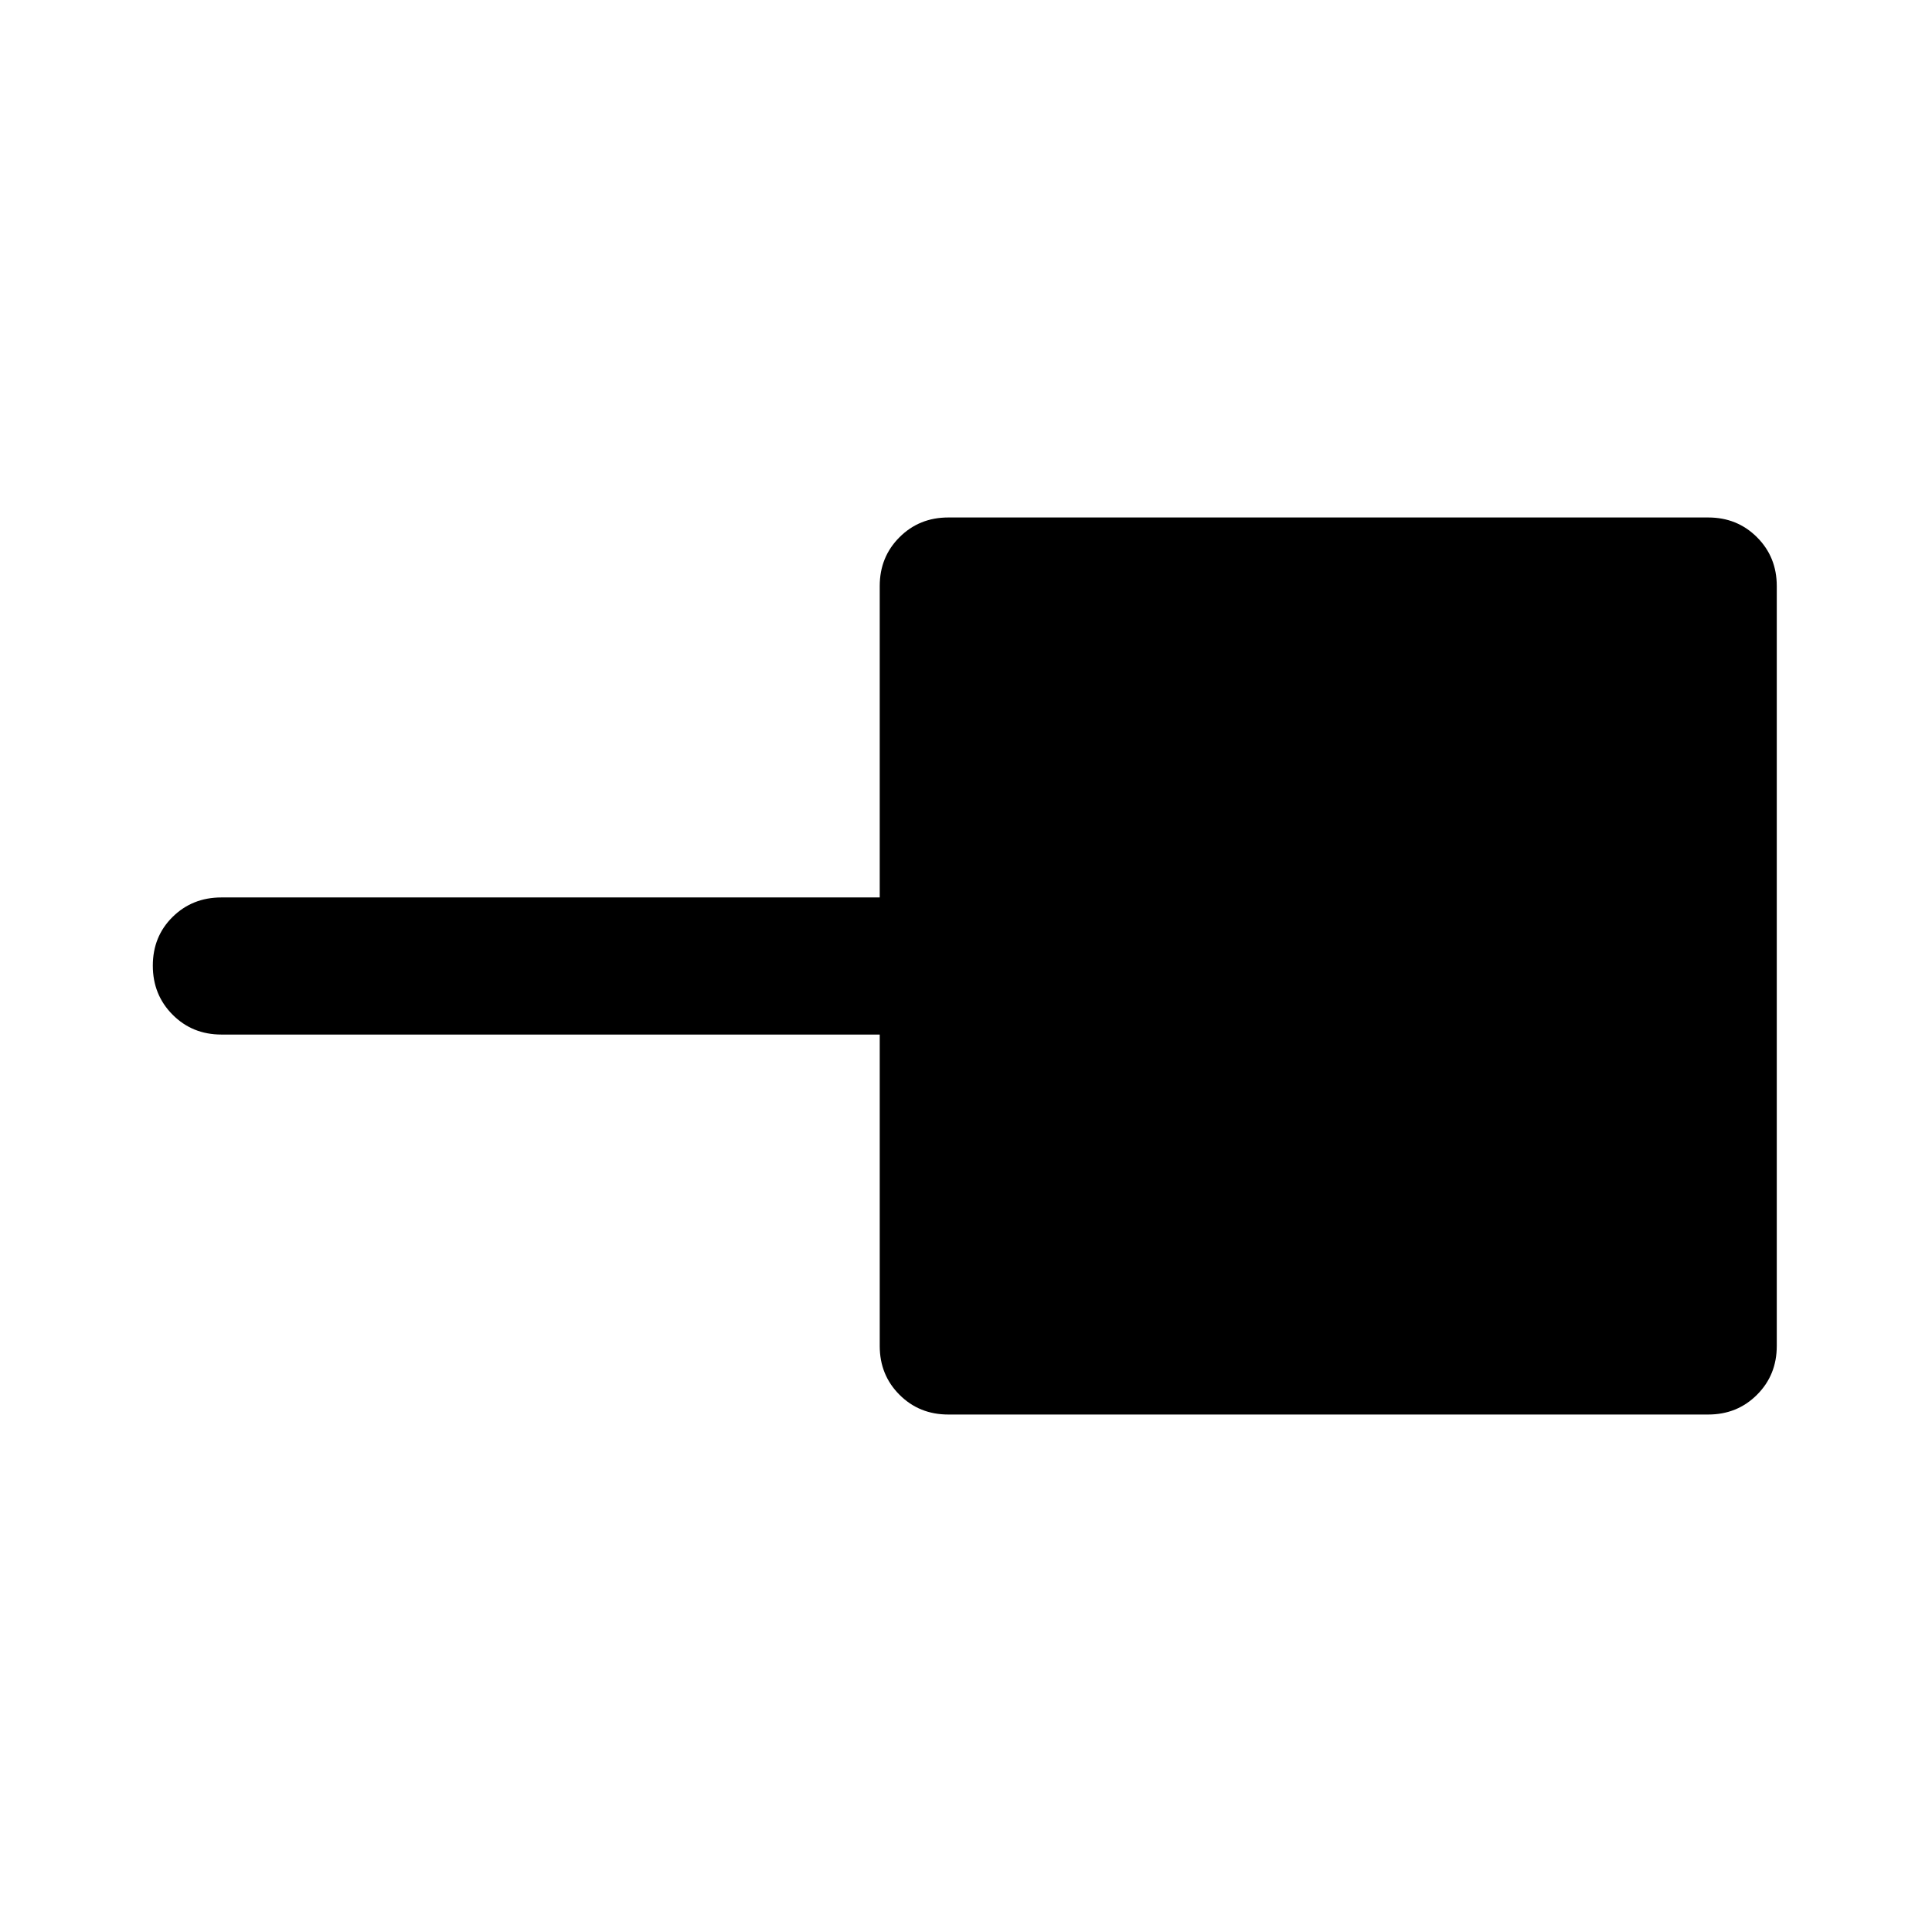 <svg xmlns="http://www.w3.org/2000/svg" height="48" viewBox="0 -960 960 960" width="48"><path d="M471.196-257.13q-14.424 0-24.245-9.821-9.821-9.821-9.821-24.245v-154.739H110q-14.424 0-24.245-9.871-9.82-9.871-9.82-24.369 0-14.499 9.82-24.195 9.821-9.695 24.245-9.695h327.13v-154.739q0-14.424 9.821-24.245 9.821-9.821 24.245-9.821h377.608q14.424 0 24.245 9.821 9.821 9.821 9.821 24.245v377.608q0 14.424-9.821 24.245-9.821 9.821-24.245 9.821H471.196Z"/></svg>